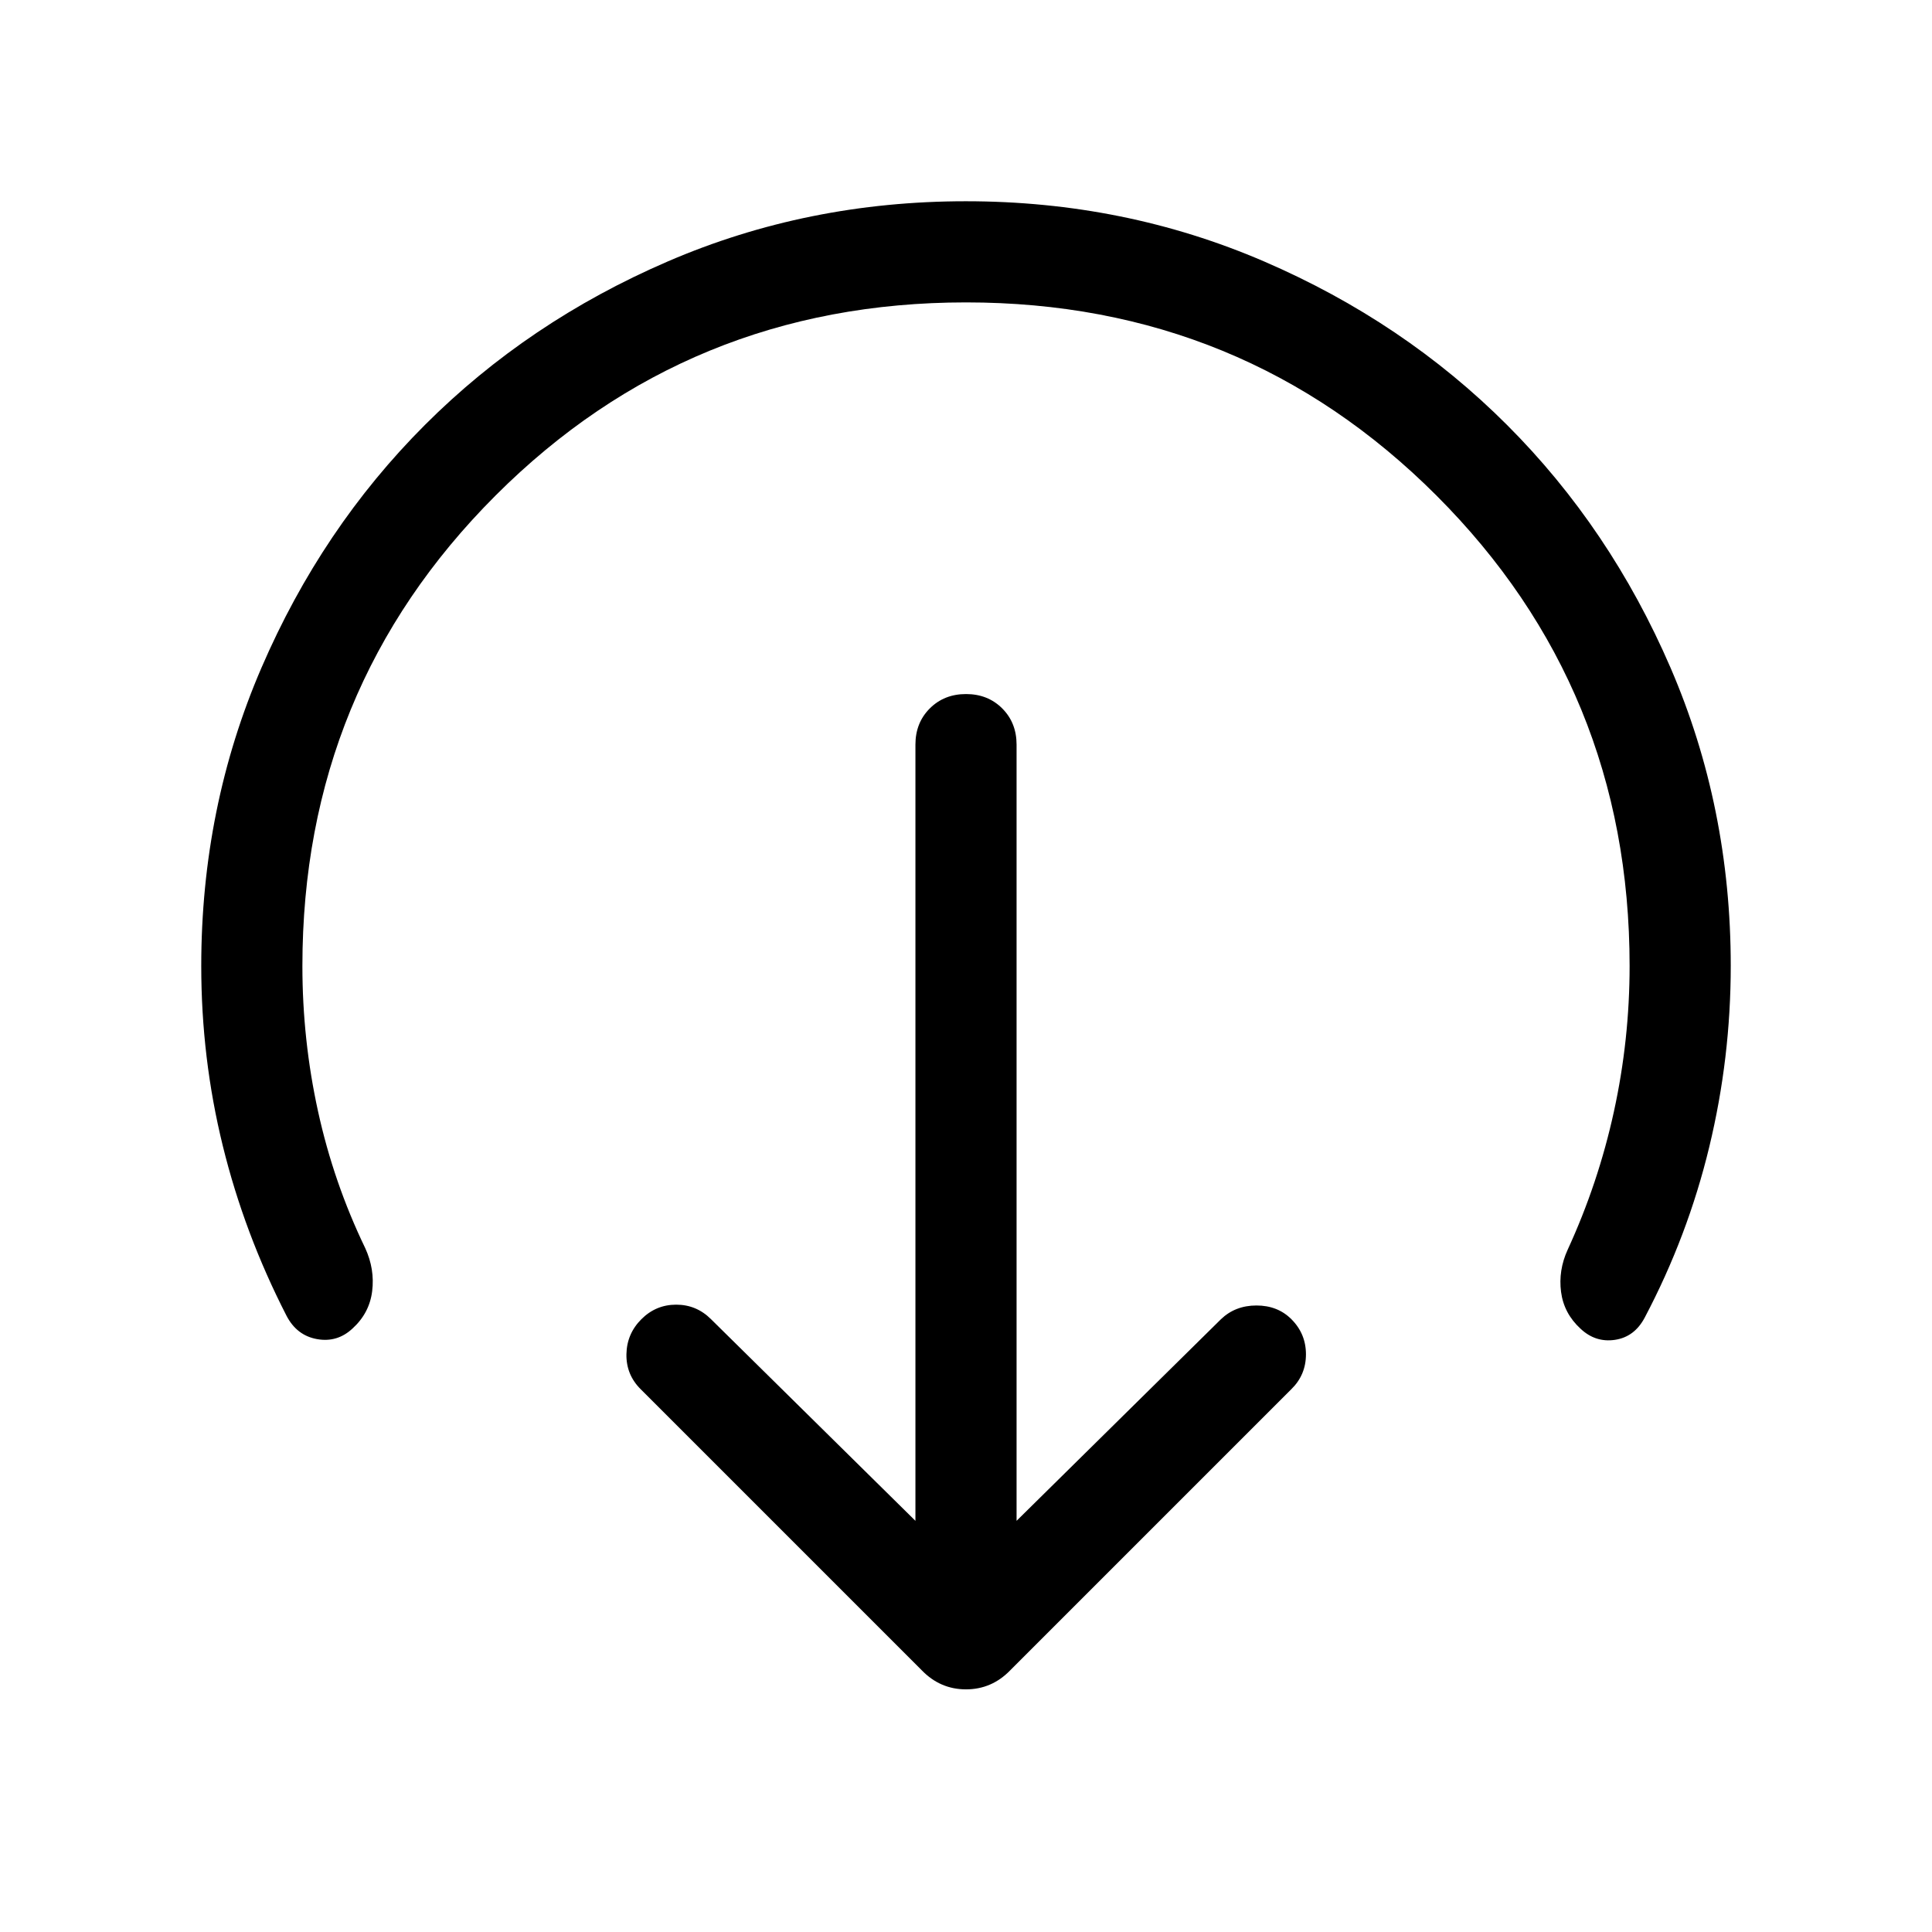 <svg xmlns="http://www.w3.org/2000/svg" height="40" viewBox="0 -960 960 960" width="40"><path d="m505.13-204.31 101.56-100.18q7.11-6.82 17.64-6.82 10.54 0 17.36 6.82 7.23 7.23 7.23 17.44 0 10.2-7.23 17.3L501.92-129.98q-9.15 9.41-21.92 9.41-12.77 0-21.92-9.41L318.31-269.75q-7.23-7.23-7.04-17.37.19-10.14 7.42-17.37 7.23-7.23 17.31-7.23 10.08 0 17.31 7.23l101.56 100.18V-590q0-10.85 7.14-17.99 7.15-7.14 18-7.14 10.86 0 17.99 7.14 7.13 7.14 7.13 17.99v385.69ZM480-809.74q-137.79 0-233.77 95.97-95.97 95.98-95.97 233.77 0 36.77 7.77 72.21 7.76 35.44 23.46 68 4.79 10.46 3.44 21.35t-9.7 18.51q-7.59 7.13-17.69 5.33-10.1-1.81-15.18-11.63-20.95-40.85-31.65-84.39Q100-434.16 100-480q0-78.85 29.92-148.2t81.21-120.65q51.29-51.3 120.63-81.22Q401.1-860 479.93-860q78.84 0 148.21 29.92t120.68 81.22q51.31 51.29 81.25 120.63Q860-558.89 860-480.05q0 45.72-10.67 89.93-10.66 44.22-32.07 84.81-5.08 9.62-14.8 11.07-9.72 1.44-17.15-5.58-8.23-7.57-9.63-18.24-1.4-10.68 3.27-20.94 15.23-33.08 23.01-68.75 7.78-35.67 7.78-72.25 0-137.79-95.97-233.77-95.98-95.97-233.77-95.97Z"/></svg>